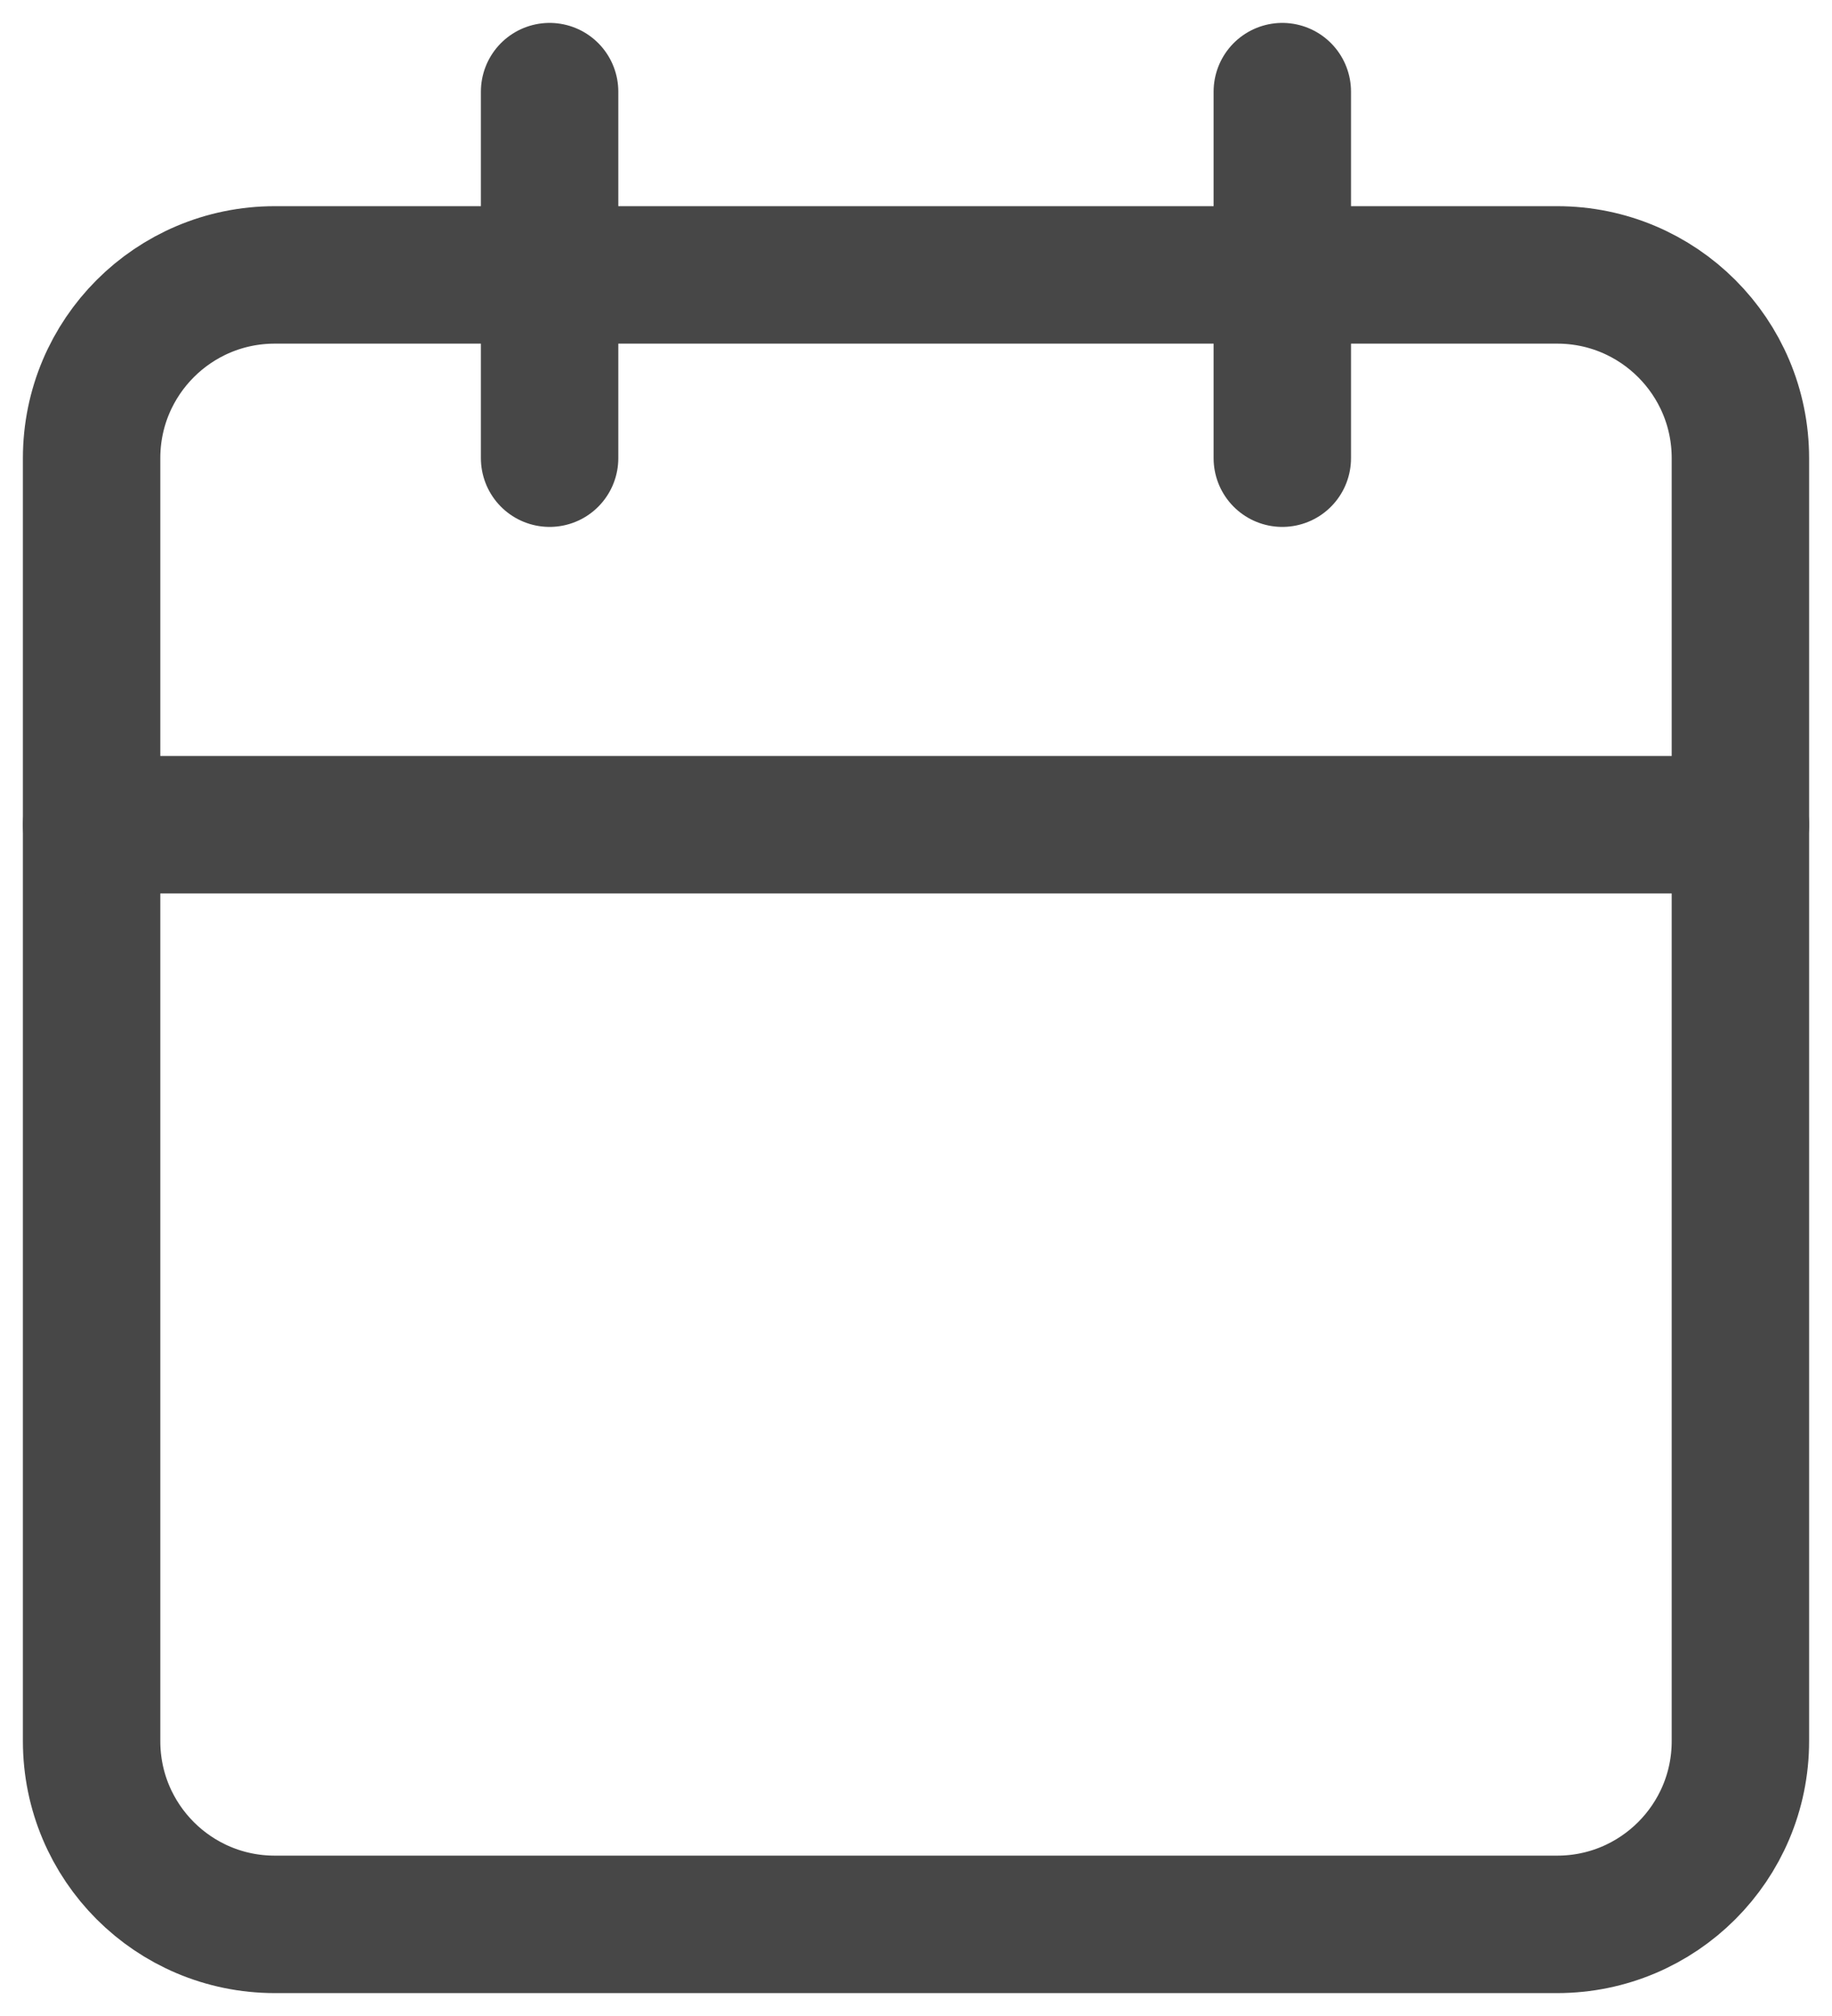 <svg width="20" height="22" viewBox="0 0 20 22" fill="none" xmlns="http://www.w3.org/2000/svg">
<path d="M17 3H3C1.895 3 1 3.895 1 5V19C1 20.105 1.895 21 3 21H17C18.104 21 19 20.105 19 19V5C19 3.895 18.104 3 17 3Z" stroke="#474747" stroke-width="1.5" stroke-linecap="round" stroke-linejoin="round"/>
<path d="M13.999 1V5" stroke="#474747" stroke-width="1.5" stroke-linecap="round" stroke-linejoin="round"/>
<path d="M6 1V5" stroke="#474747" stroke-width="1.5" stroke-linecap="round" stroke-linejoin="round"/>
<path d="M1 9H19" stroke="#474747" stroke-width="1.5" stroke-linecap="round" stroke-linejoin="round"/>
</svg>
